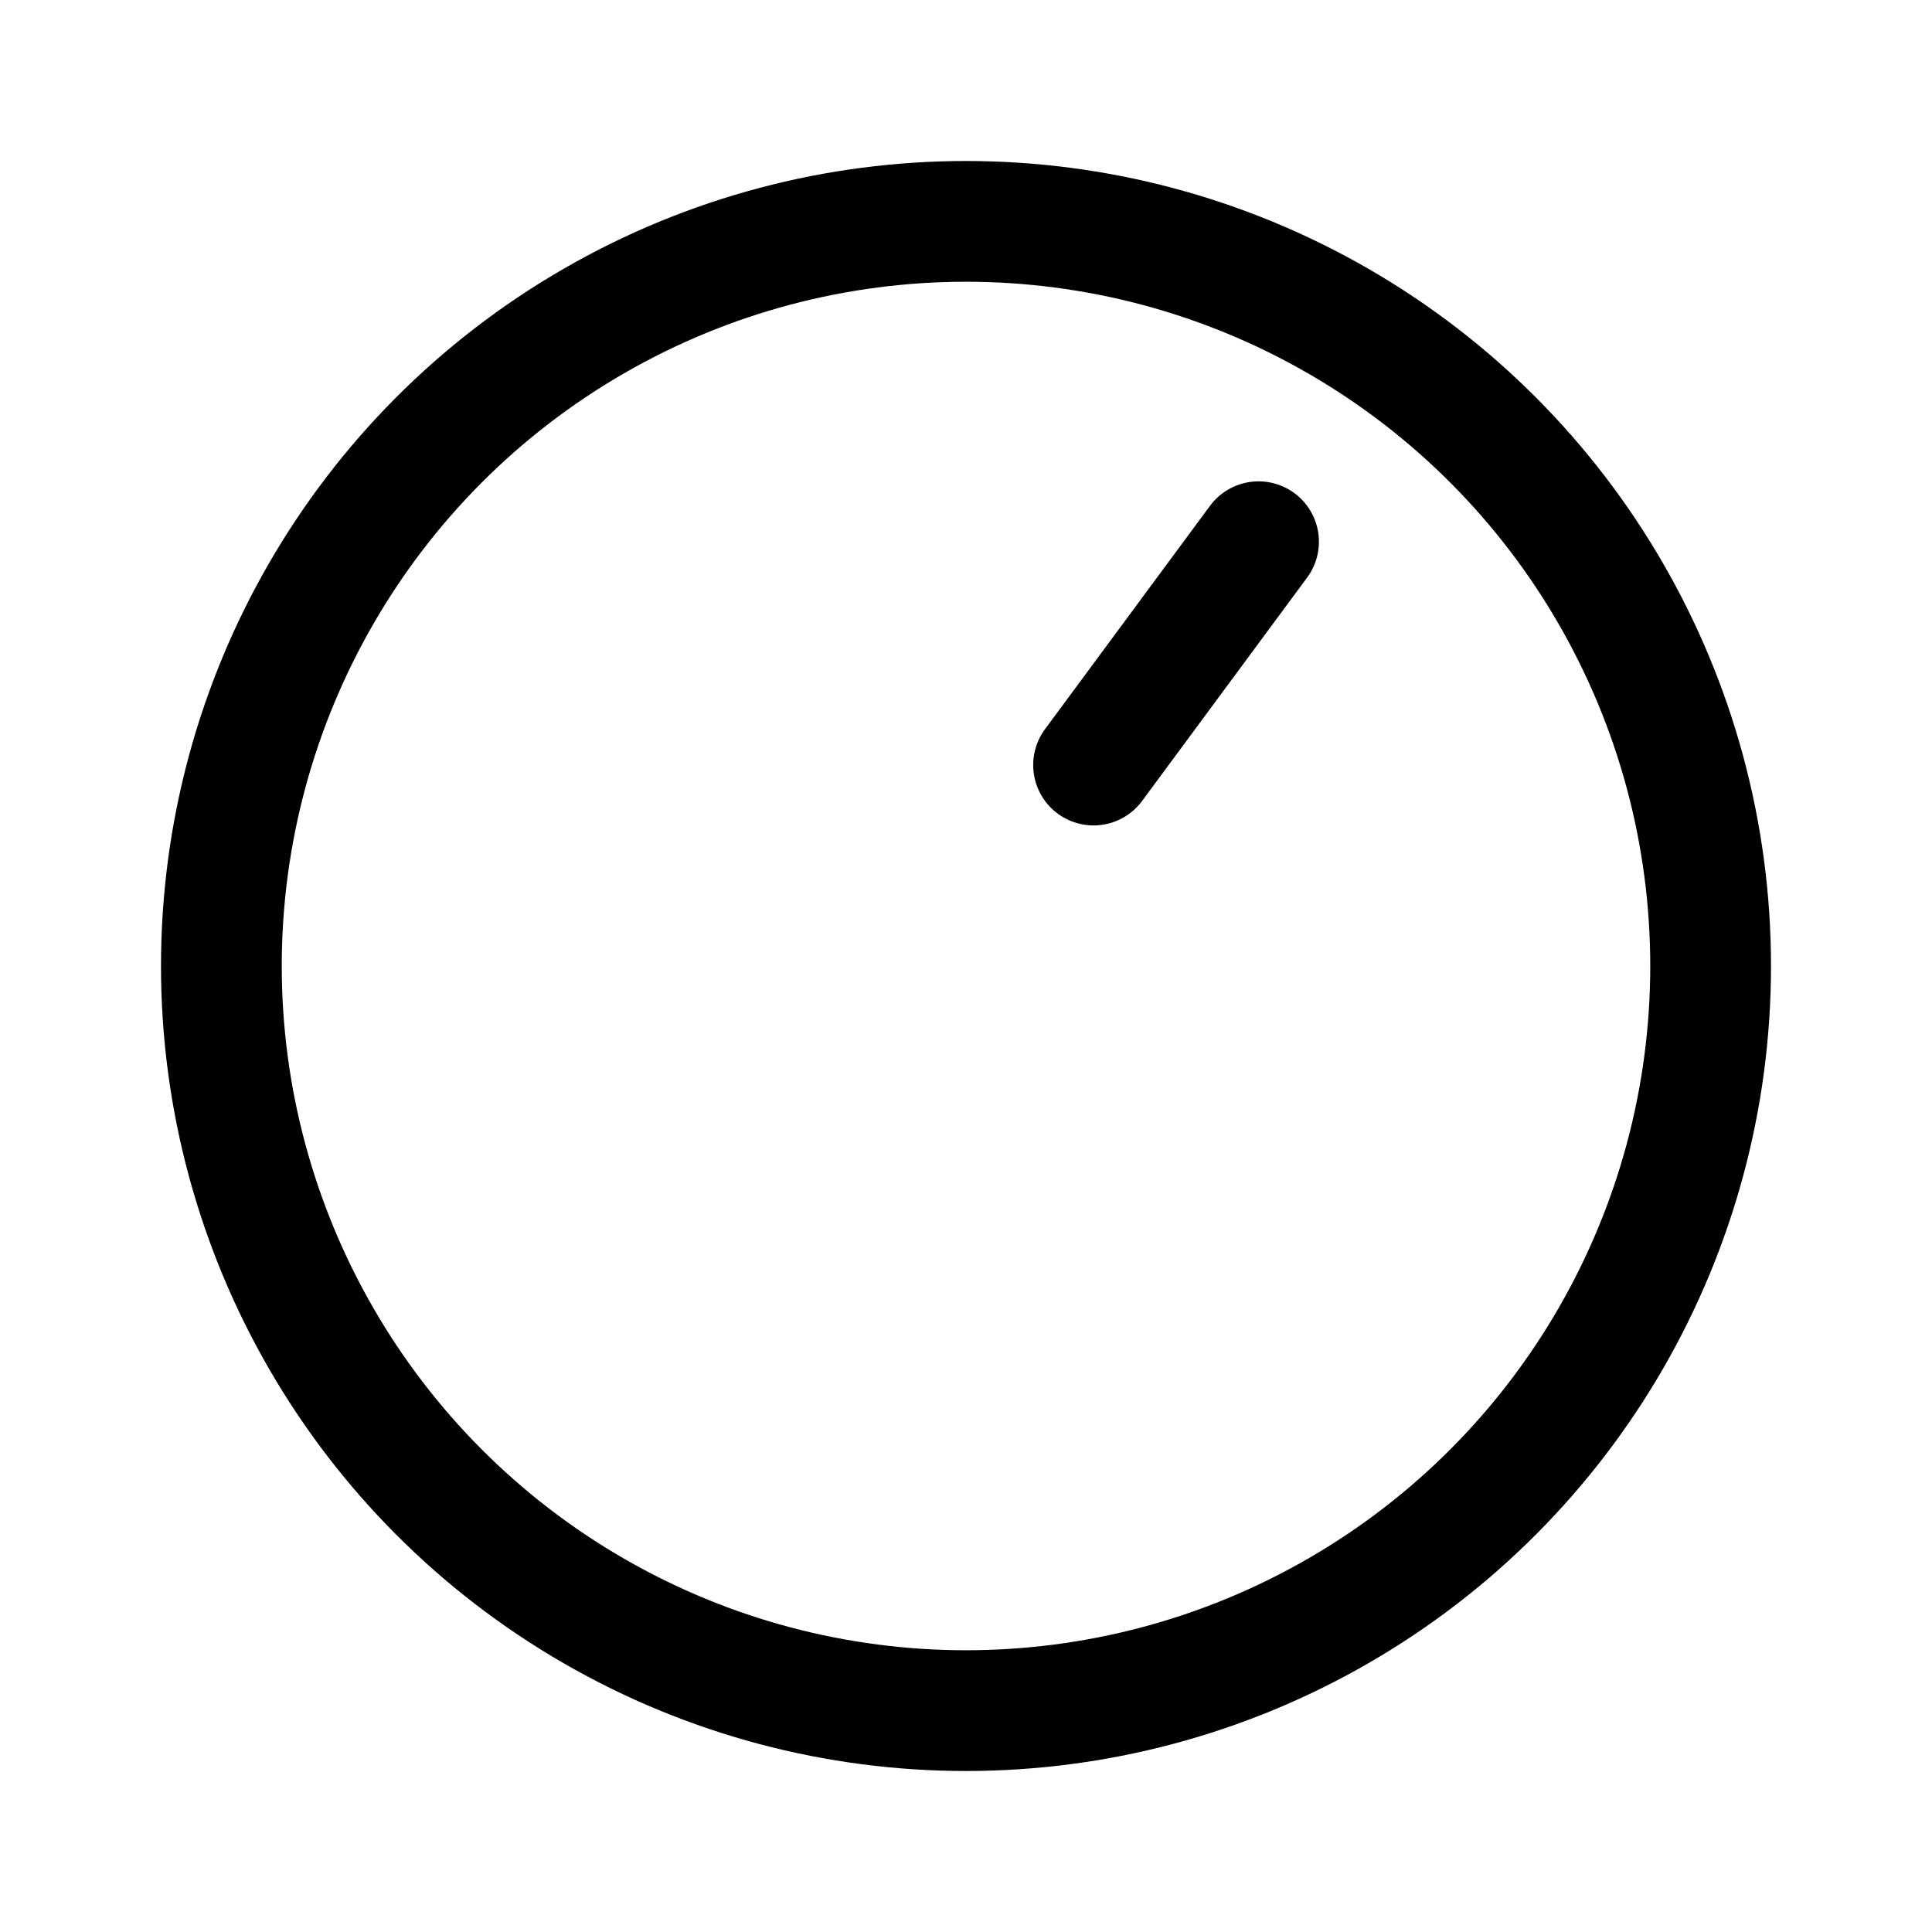 <svg xmlns="http://www.w3.org/2000/svg" width="192" height="192" fill="none" stroke="#000" stroke-width="12"><circle cx="96" cy="96" r="74"/><path fill="#000" stroke-linecap="round" stroke-linejoin="round" d="M125.073 53.836 108.677 76.03"/></svg>